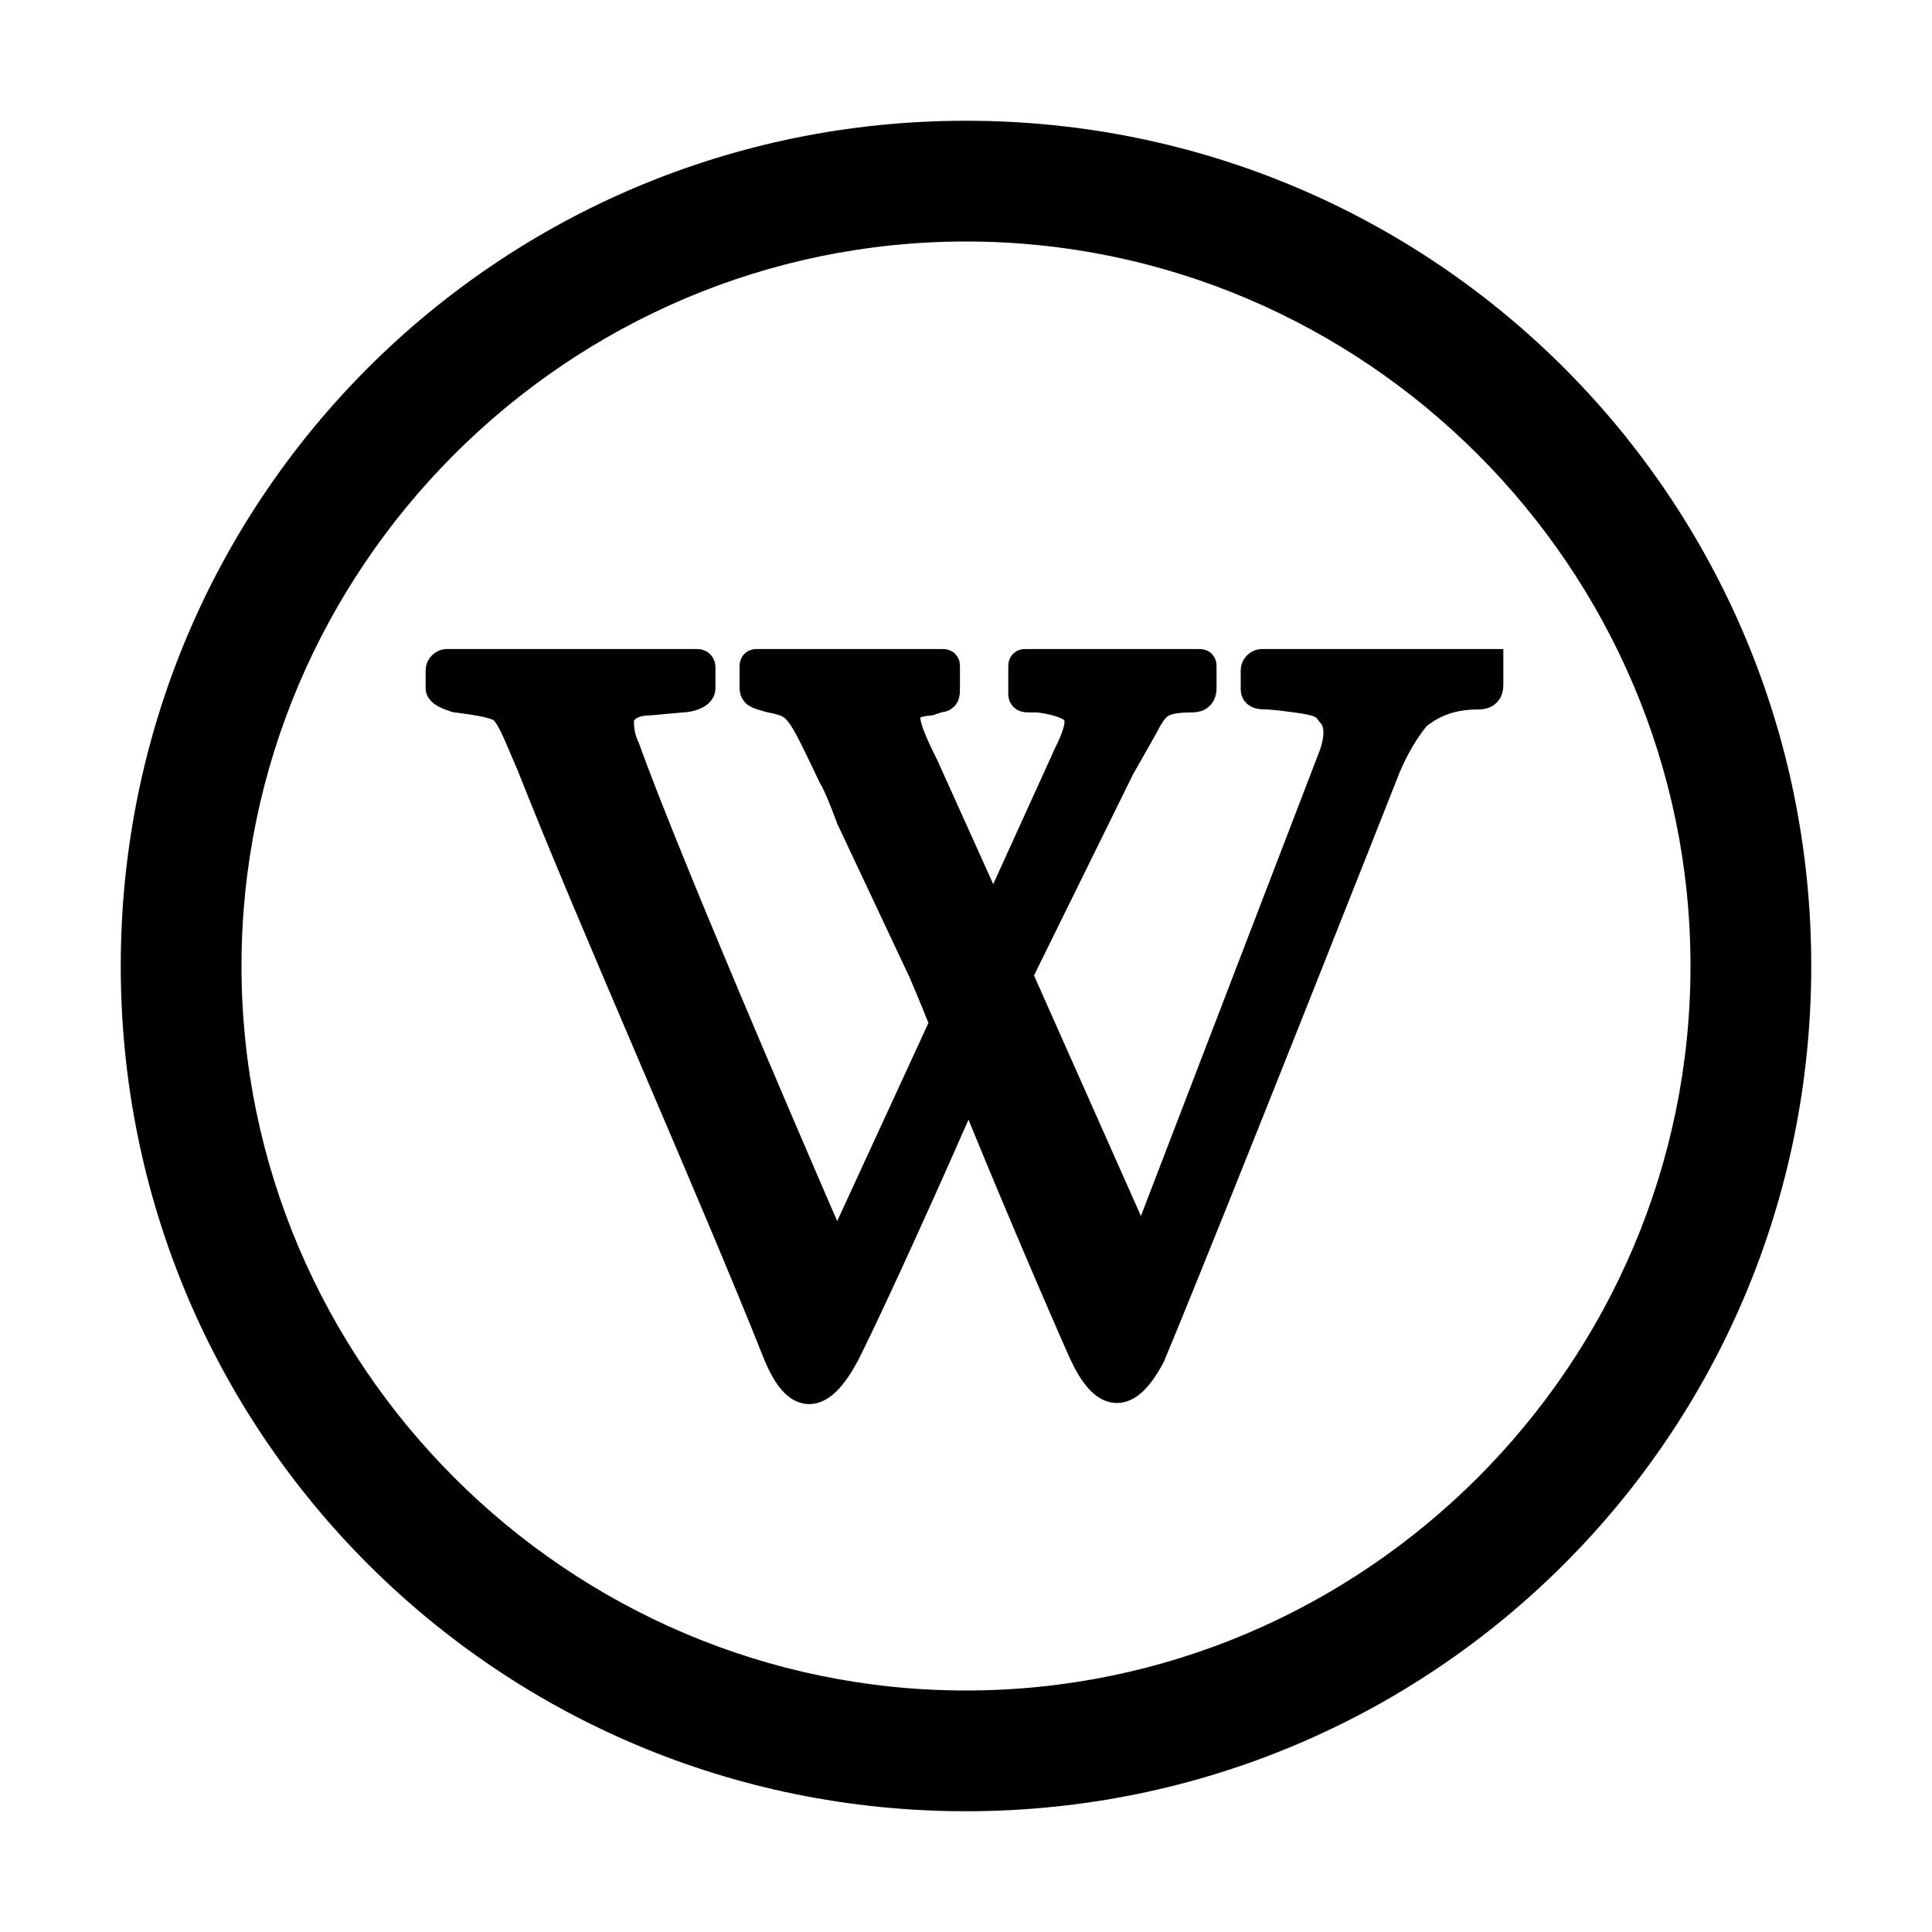 <!-- Generated by IcoMoon.io -->
<svg version="1.1" xmlns="http://www.w3.org/2000/svg" width="32" height="32" viewBox="0 0 32 32">
<title>wiki</title>
<path stroke-linejoin="miter" stroke-linecap="butt" stroke-miterlimit="10" stroke-width="0.5" stroke="#000" fill="#000" d="M24.65 11c0 0-3.6 0-3.75 0-0.050 0-0.1 0.050-0.1 0.1s0 0.3 0 0.3c0 0.050 0 0.1 0.15 0.1s0.5 0.050 0.5 0.050c0.4 0.050 0.5 0.1 0.6 0.25 0.15 0.15 0.15 0.4 0.050 0.7l-3.15 8.2-0.1-0.050-2-4.5 0.050-0.1 1.65-3.35c0.2-0.35 0.4-0.7 0.45-0.8 0.15-0.25 0.25-0.35 0.75-0.35 0.1 0 0.15-0.050 0.15-0.15 0 0 0-0.3 0-0.35s0-0.050-0.050-0.050-2.85 0-2.85 0c-0.050 0-0.050 0-0.050 0.050v0.35c0 0.050 0 0.1 0 0.1 0 0.050 0.050 0.050 0.1 0.050s0.15 0 0.15 0c0.4 0.050 0.55 0.15 0.6 0.2 0.1 0.1 0.15 0.25-0.1 0.75l-1.25 2.75-1.15-2.55c-0.4-0.8-0.45-1.050 0.1-1.1l0.15-0.050c0.1 0 0.1-0.050 0.1-0.15 0 0 0-0.3 0-0.35s0-0.050-0.050-0.050-3 0-3.050 0-0.050 0-0.050 0.050v0.35c0 0.1 0.1 0.1 0.25 0.15 0.5 0.1 0.5 0.15 1.050 1.3 0.1 0.15 0.3 0.7 0.3 0.7l1.2 2.55c0 0 0.15 0.35 0.35 0.85l-1.75 3.8-0.1-0.050c0 0-2.7-6.2-3.45-8.3-0.1-0.2-0.1-0.4-0.1-0.45 0-0.2 0.2-0.35 0.5-0.35l0.55-0.050c0.1 0 0.3-0.050 0.3-0.15 0 0 0-0.3 0-0.35 0 0 0-0.050-0.050-0.050 0 0-4.1 0-4.15 0s-0.1 0.050-0.1 0.1 0 0.3 0 0.3c0 0.050 0.1 0.1 0.25 0.15 0.4 0.050 0.7 0.1 0.8 0.2 0.15 0.15 0.25 0.45 0.45 0.9 1 2.55 3.050 7.15 4.1 9.8 0.3 0.7 0.65 0.8 1.1-0.050 0.45-0.9 1.4-3 2.050-4.5 0.6 1.5 1.5 3.6 1.9 4.5 0.35 0.75 0.7 0.8 1.1 0.050 1-2.4 3.9-9.75 3.9-9.75 0.15-0.35 0.3-0.6 0.5-0.85 0.25-0.2 0.55-0.35 1.050-0.35 0.1 0 0.15-0.050 0.15-0.15v-0.35z"></path>
<path d="M16 4c6.6 0 12 5.4 12 12s-5.4 12-12 12-12-5.4-12-12 5.4-12 12-12zM16 2c-7.75 0-14 6.25-14 14s6.25 14 14 14 14-6.25 14-14-6.25-14-14-14v0z"></path>
</svg>
